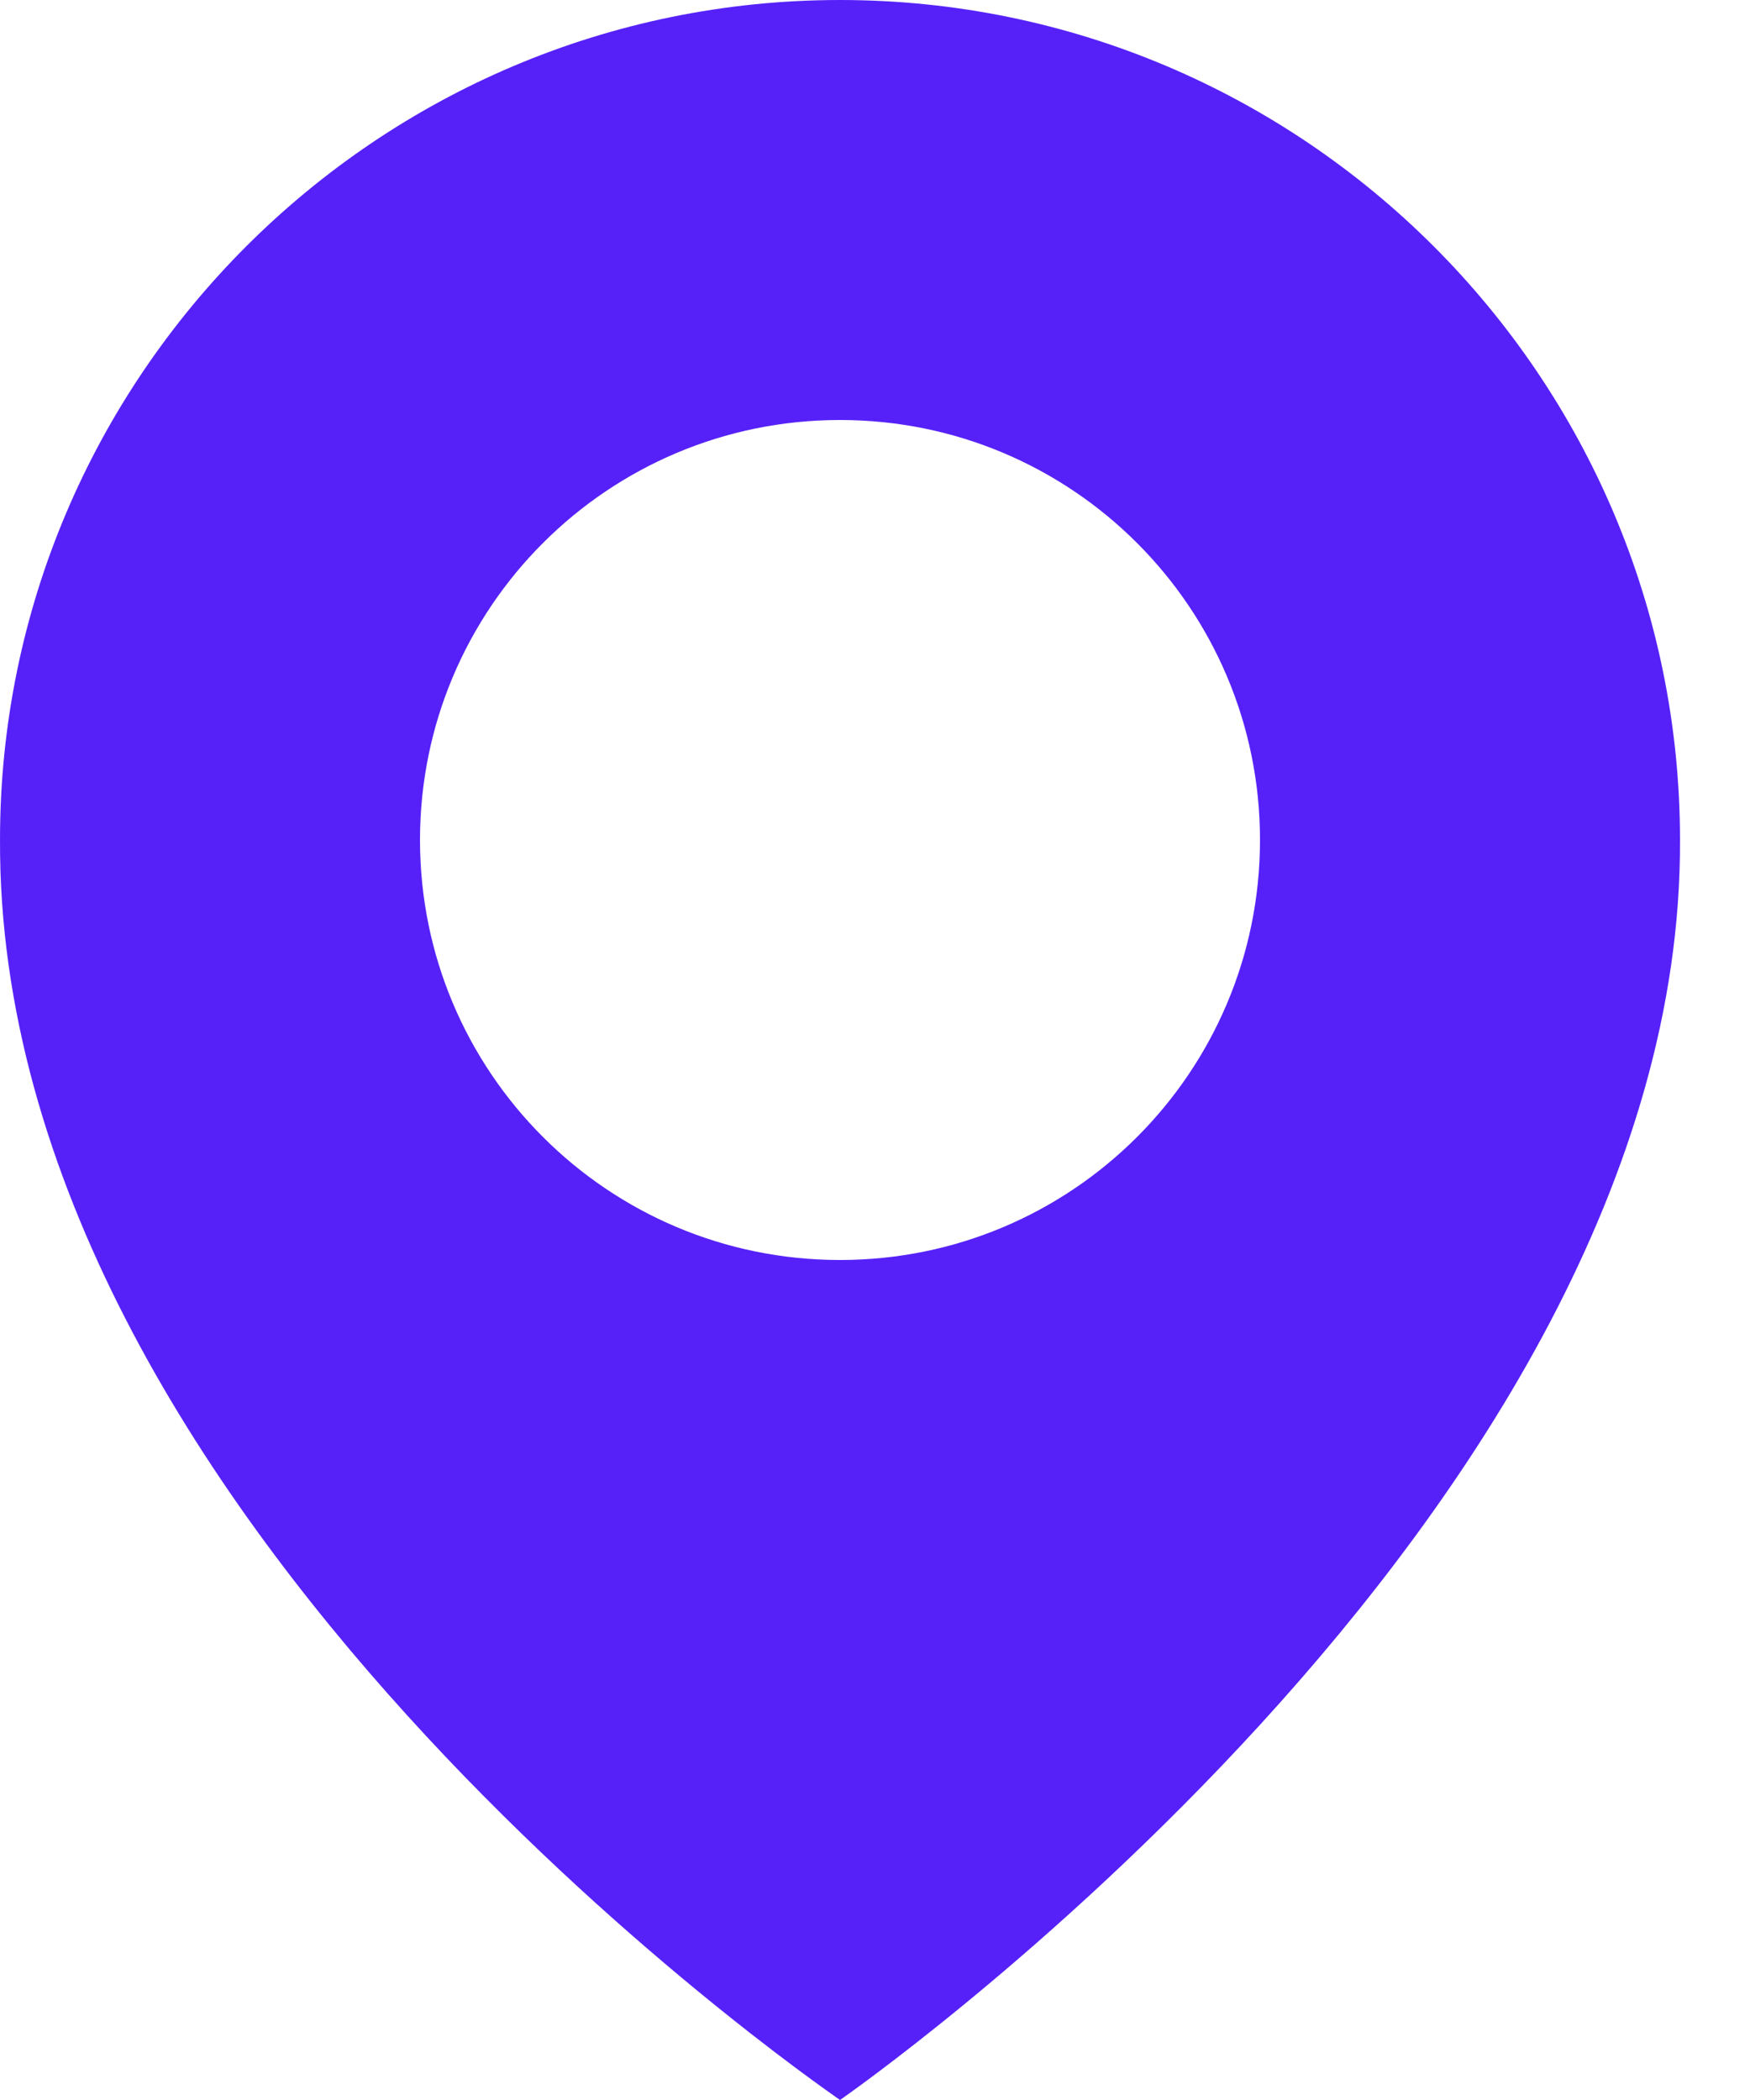 <svg width="15" height="18" viewBox="0 0 15 18" fill="none" xmlns="http://www.w3.org/2000/svg">
<path d="M7.2 0C3.23 0 7.32994e-05 3.23 7.32994e-05 7.196C-0.026 12.996 6.926 17.806 7.2 18C7.2 18 14.426 12.996 14.4 7.2C14.4 3.23 11.17 0 7.2 0ZM7.2 10.8C5.211 10.8 3.6 9.189 3.6 7.2C3.6 5.211 5.211 3.6 7.2 3.6C9.189 3.6 10.8 5.211 10.8 7.2C10.8 9.189 9.189 10.8 7.2 10.8Z" fill="#5621F8"/>
</svg>
